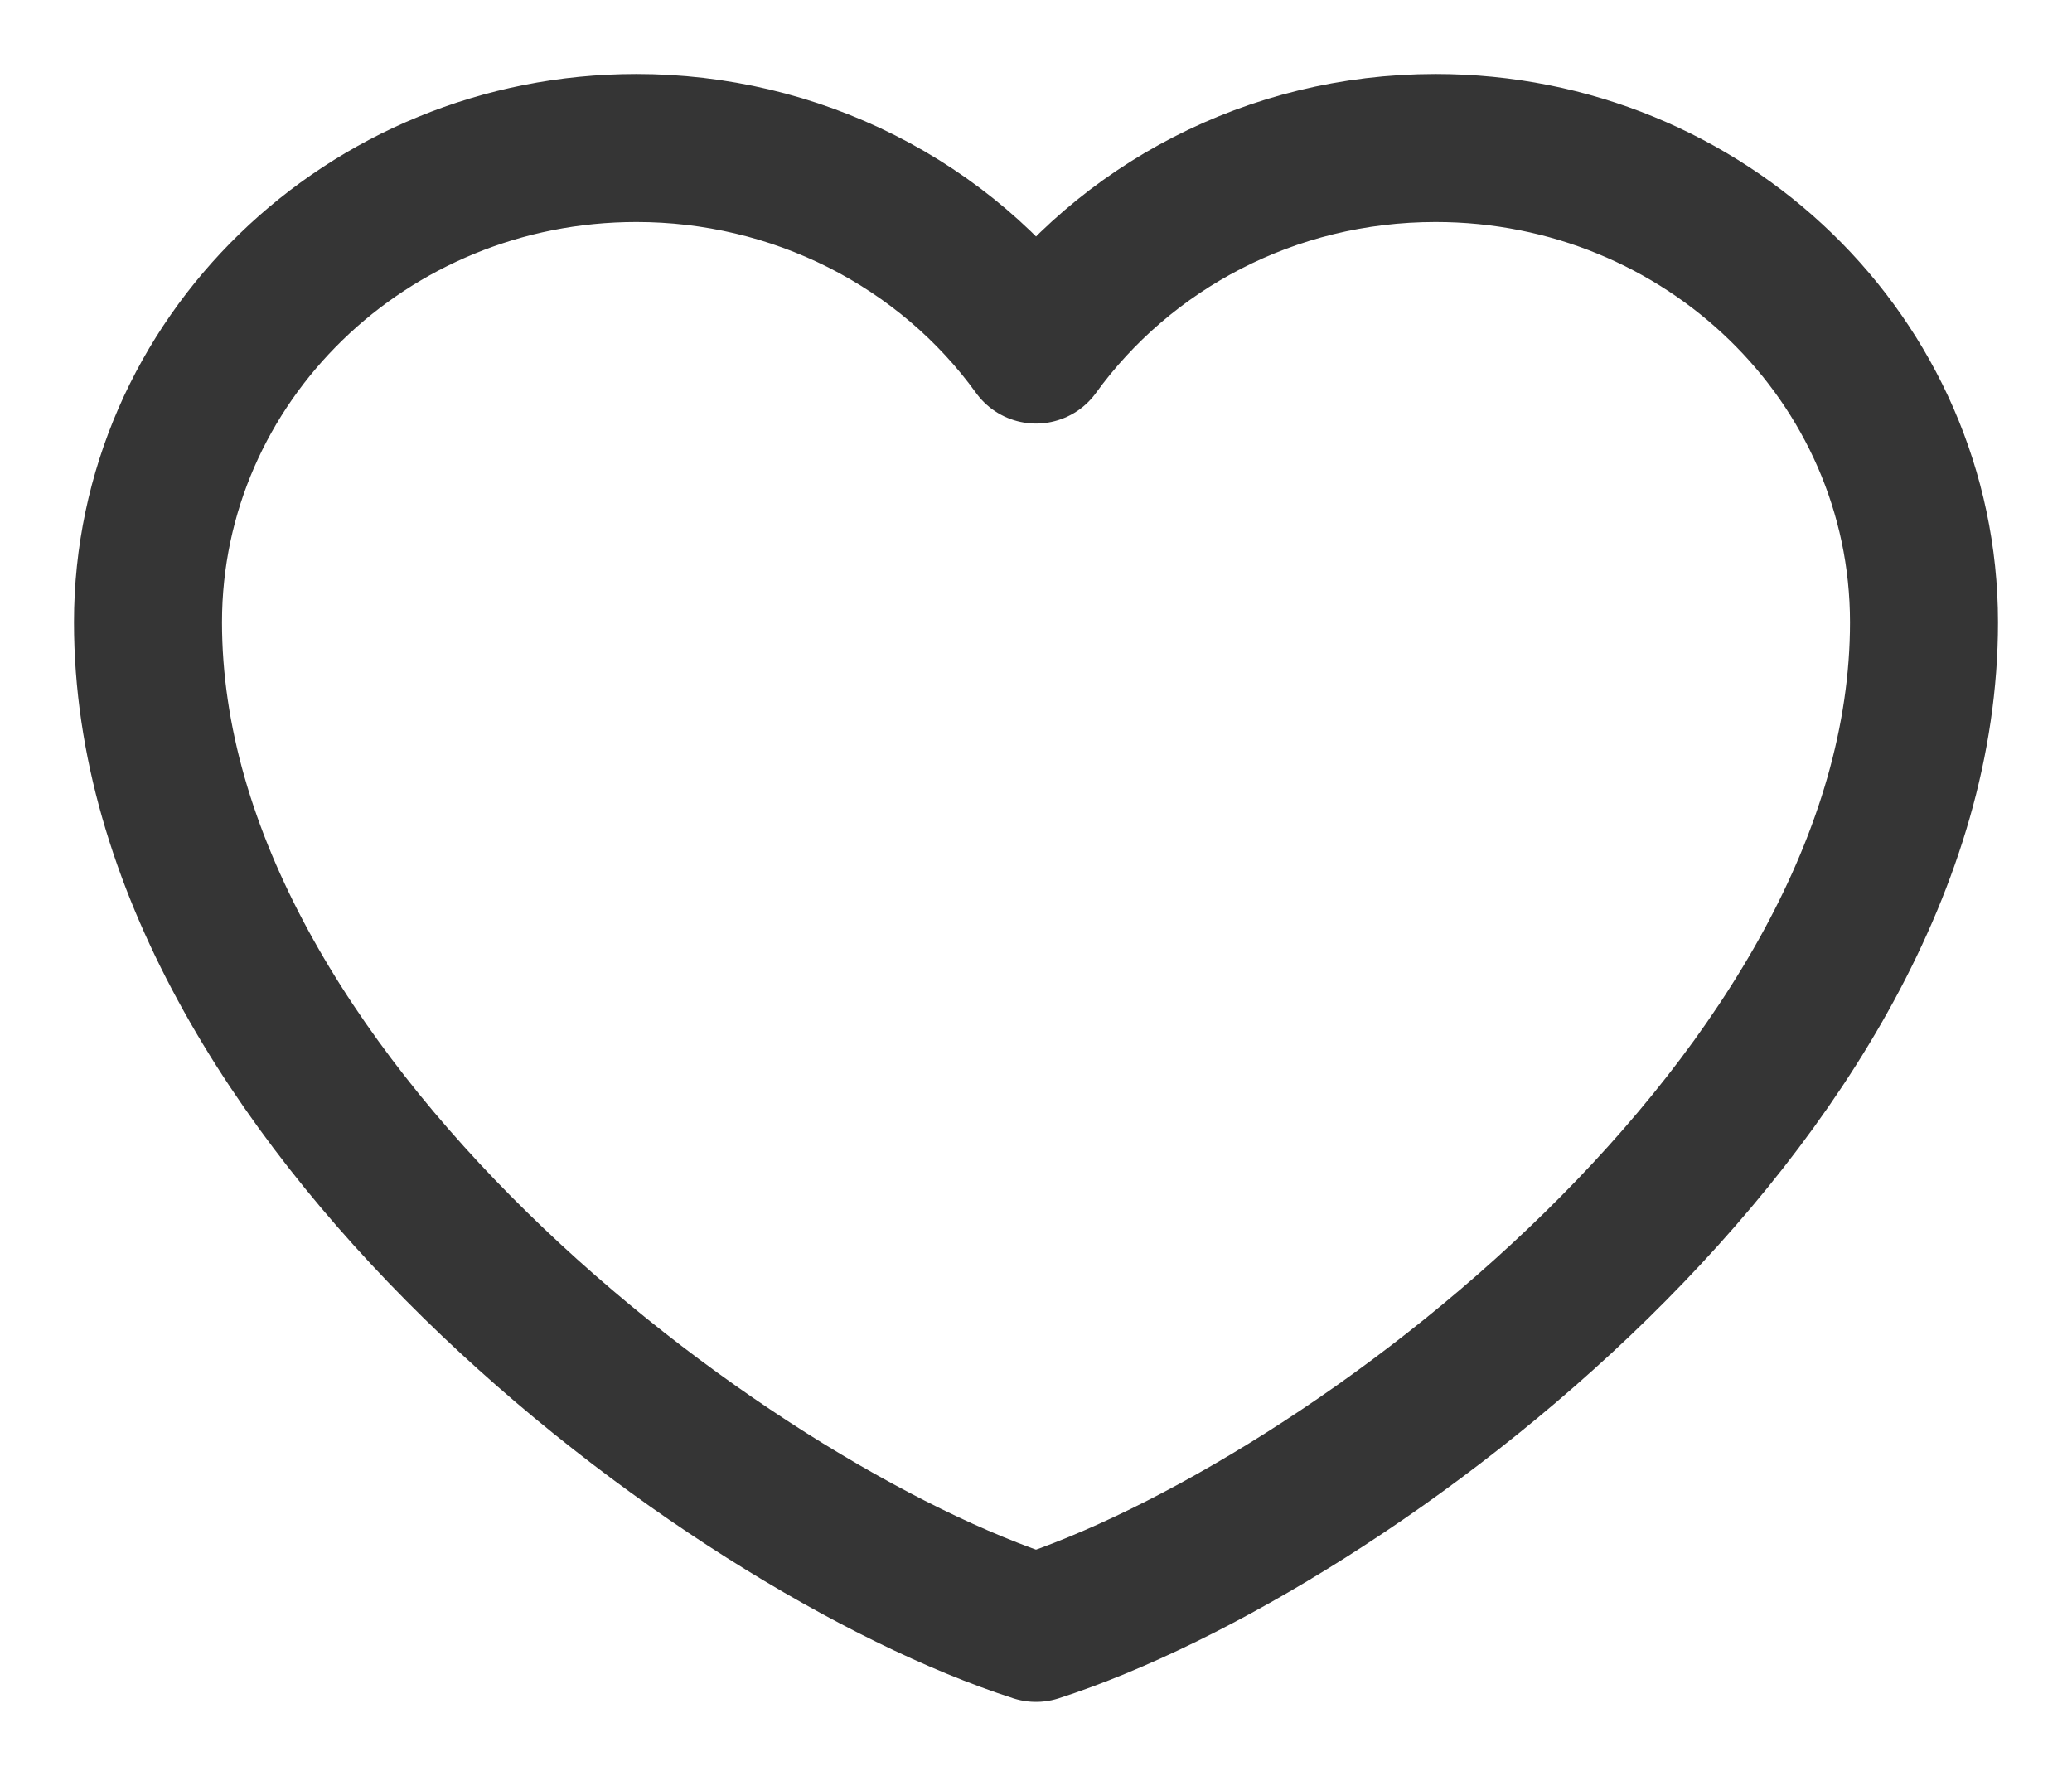 <svg width="14" height="12" viewBox="0 0 14 12" fill="none" xmlns="http://www.w3.org/2000/svg">
<path d="M4.3 1C2.478 1 1 2.435 1 4.205C1 7.409 4.9 10.322 7 11C9.1 10.322 13 7.409 13 4.205C13 2.435 11.523 1 9.7 1C8.584 1 7.597 1.538 7 2.362C6.696 1.941 6.291 1.597 5.821 1.36C5.351 1.123 4.83 1 4.3 1Z" stroke="#353535" stroke-linecap="round" stroke-linejoin="round"/>
</svg>
